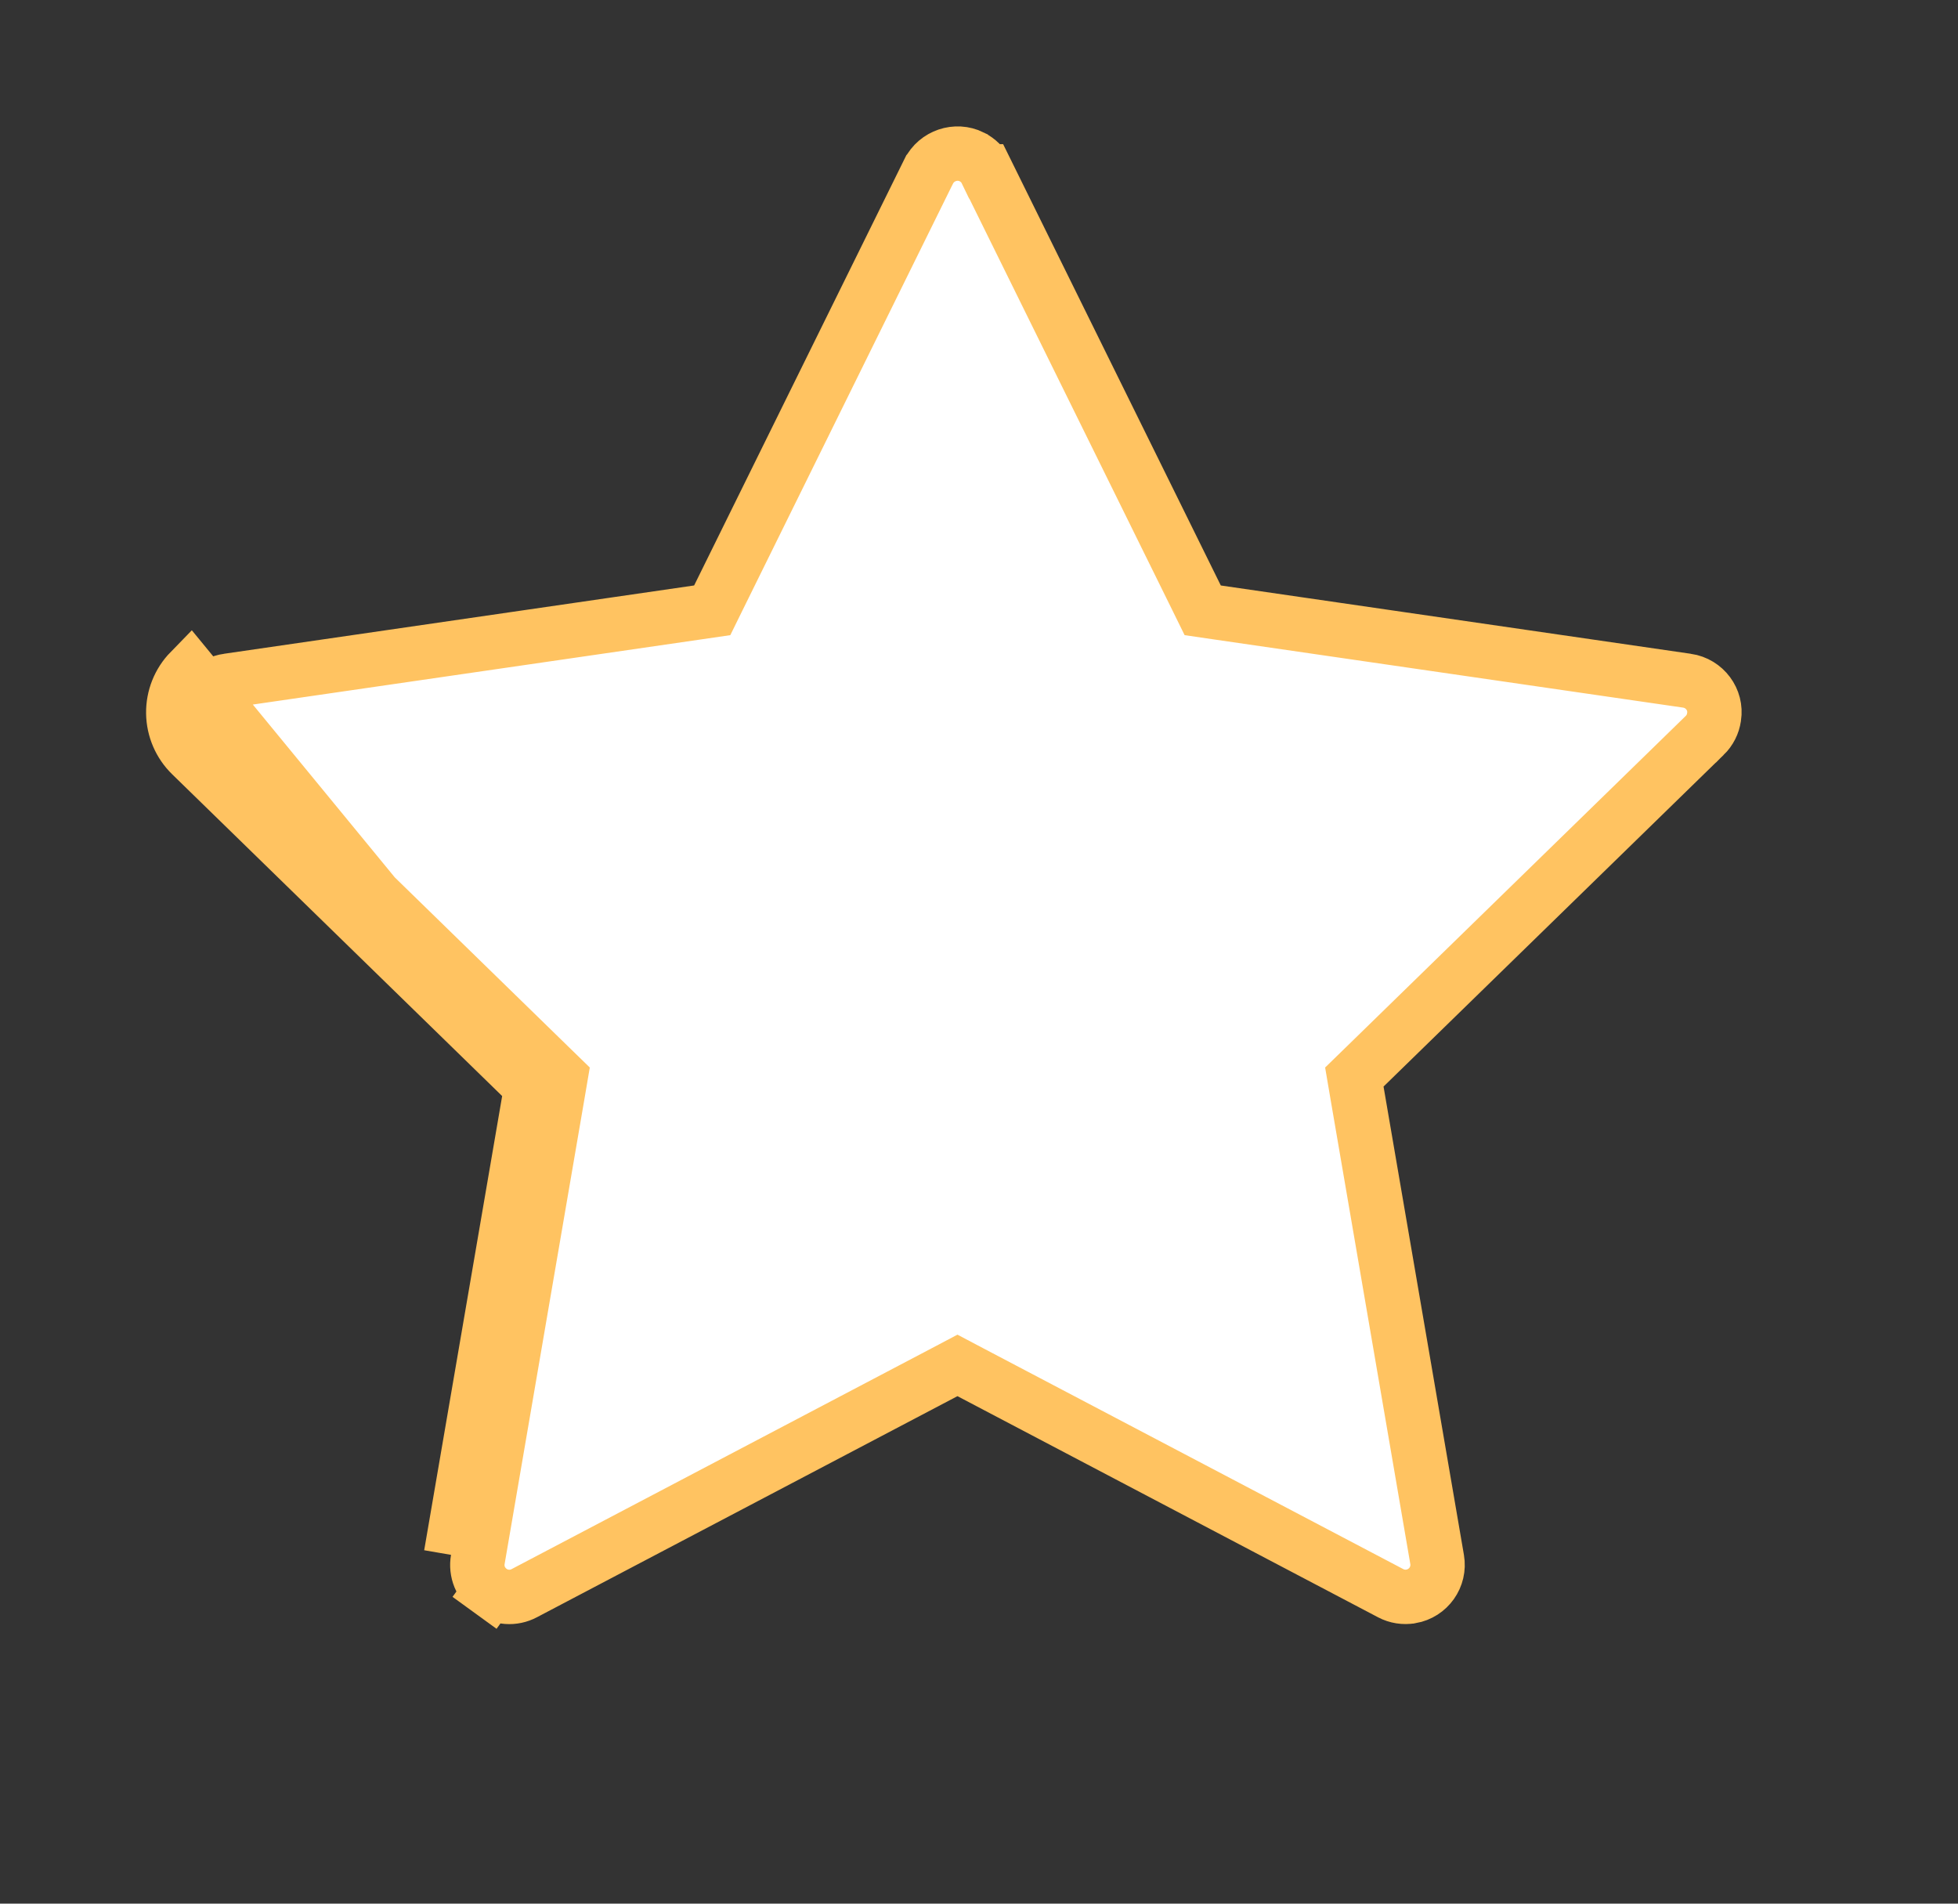 <svg width="36" height="35" viewBox="0 0 36 35" fill="none" xmlns="http://www.w3.org/2000/svg">
    <rect x="0" y="0" width="36" height="35" fill="#333333" stroke="none"/>
    <path d="M9.77 19.977L8.292 28.587L9.77 19.977ZM9.77 19.977L3.516 13.879C3.308 13.677 3.19 13.401 3.186 13.112C3.182 12.823 3.293 12.544 3.495 12.337L9.77 19.977ZM21.997 10.985L22.113 11.221L22.373 11.259L31.016 12.515C31.016 12.515 31.017 12.515 31.017 12.515C31.344 12.564 31.564 12.864 31.515 13.18L31.515 13.18L31.514 13.185C31.496 13.313 31.436 13.43 31.343 13.522C31.343 13.522 31.342 13.522 31.342 13.522L25.089 19.619L24.901 19.802L24.945 20.061L26.423 28.672L26.423 28.672C26.478 28.991 26.264 29.295 25.942 29.351L25.941 29.351C25.814 29.373 25.682 29.352 25.571 29.293L25.569 29.292L17.837 25.227L17.604 25.104L17.371 25.227L9.639 29.292L9.639 29.292C9.541 29.344 9.432 29.367 9.322 29.359C9.213 29.351 9.108 29.313 9.019 29.248L8.725 29.653L9.019 29.248C8.93 29.183 8.861 29.095 8.819 28.994C8.778 28.892 8.766 28.78 8.785 28.672L8.785 28.672L10.263 20.061L10.307 19.802L10.119 19.619L3.865 13.521L3.865 13.521C3.752 13.412 3.688 13.262 3.686 13.105C3.684 12.949 3.744 12.798 3.853 12.686C3.944 12.593 4.062 12.533 4.189 12.515L4.19 12.515L12.834 11.259L13.095 11.221L13.211 10.985L17.074 3.153C17.074 3.153 17.074 3.153 17.075 3.152C17.222 2.86 17.577 2.742 17.866 2.884L17.867 2.885C17.982 2.942 18.076 3.035 18.132 3.151L18.133 3.151L21.997 10.985Z" fill="white" stroke="#FFC361"/>
</svg>

